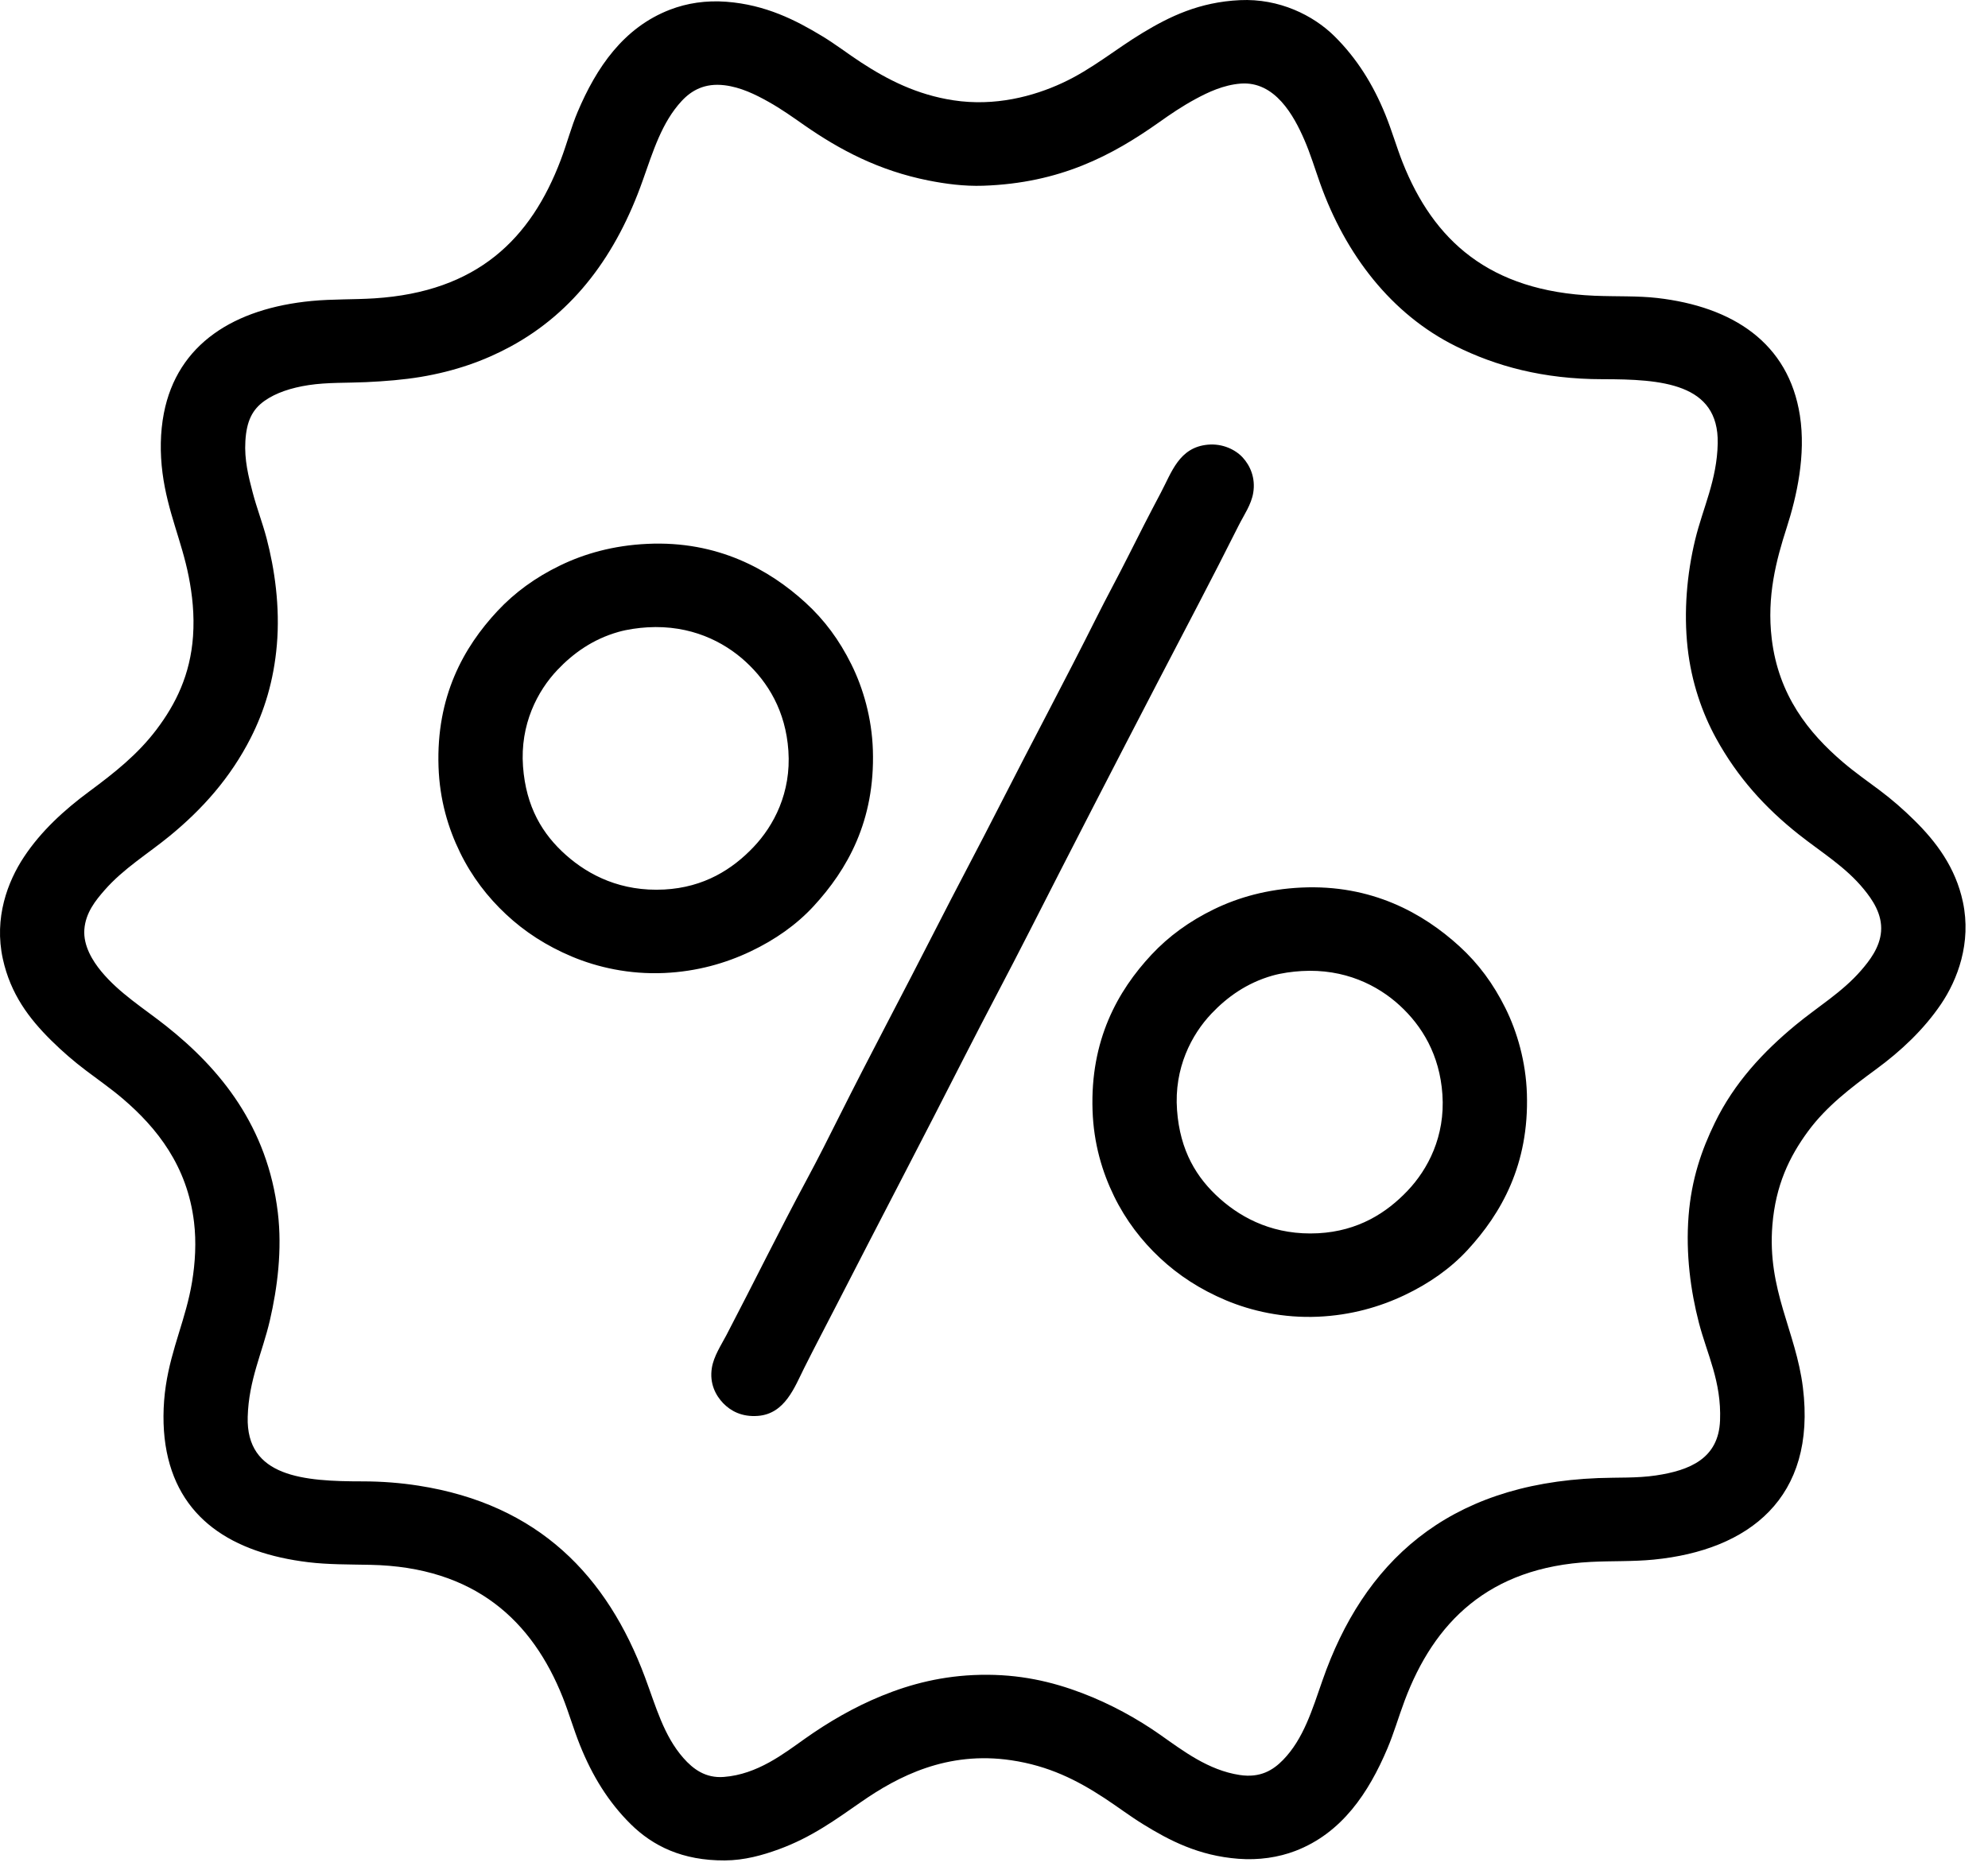 <svg width="70" height="66" viewBox="0 0 70 66" fill="none"
    xmlns="http://www.w3.org/2000/svg">
    <path fill-rule="evenodd" clip-rule="evenodd" d="M43.661 0.005C45.04 -0.06 46.241 0.537 46.986 1.273C47.774 2.052 48.351 2.977 48.782 4.04C49.011 4.603 49.175 5.181 49.389 5.723C50.475 8.461 52.435 10.26 56.144 10.415C56.936 10.447 57.667 10.415 58.36 10.495C61.007 10.801 62.978 12.069 63.377 14.634C63.593 16.026 63.265 17.486 62.91 18.588C62.544 19.723 62.205 20.999 62.385 22.496C62.625 24.487 63.682 25.808 64.893 26.842C65.318 27.205 65.759 27.511 66.188 27.833C66.62 28.157 67.016 28.502 67.413 28.894C68.177 29.648 68.859 30.552 69.116 31.764C69.422 33.206 68.926 34.505 68.346 35.361C67.738 36.259 66.931 37.016 66.06 37.655C65.174 38.305 64.313 38.959 63.668 39.834C63.001 40.74 62.523 41.742 62.408 43.142C62.221 45.437 63.235 46.872 63.482 48.86C63.965 52.752 61.583 54.593 58.232 54.924C57.49 54.997 56.746 54.967 56.015 55.005C52.412 55.191 50.49 57.142 49.459 59.892C49.241 60.474 49.079 61.041 48.852 61.576C48.194 63.131 47.252 64.555 45.609 65.184C45.018 65.41 44.325 65.516 43.603 65.46C42.203 65.353 41.176 64.815 40.243 64.239C39.772 63.948 39.34 63.618 38.878 63.316C37.918 62.688 36.928 62.187 35.612 61.991C33.349 61.653 31.614 62.561 30.327 63.455C29.424 64.082 28.575 64.705 27.422 65.126C26.853 65.334 26.211 65.515 25.521 65.518C24.028 65.526 22.989 65.011 22.207 64.239C21.421 63.461 20.856 62.541 20.422 61.46C20.195 60.894 20.032 60.32 19.816 59.777C18.75 57.1 16.74 55.181 13.038 55.108C12.28 55.093 11.549 55.1 10.856 55.016C8.192 54.693 6.229 53.483 5.828 50.889C5.729 50.247 5.733 49.497 5.84 48.791C6.042 47.457 6.549 46.434 6.762 45.148C6.875 44.464 6.916 43.738 6.832 43.039C6.595 41.063 5.528 39.722 4.324 38.693C3.909 38.339 3.466 38.032 3.029 37.701C2.601 37.378 2.199 37.031 1.804 36.641C1.024 35.87 0.372 35.008 0.1 33.77C-0.216 32.327 0.267 31.048 0.847 30.174C1.448 29.268 2.26 28.526 3.134 27.879C4.039 27.209 4.85 26.567 5.513 25.689C6.184 24.801 6.701 23.767 6.797 22.404C6.85 21.646 6.771 20.947 6.645 20.305C6.396 19.041 5.902 18.029 5.723 16.663C5.63 15.951 5.64 15.224 5.77 14.553C6.245 12.11 8.247 10.86 10.973 10.599C11.706 10.529 12.453 10.553 13.178 10.507C16.809 10.277 18.694 8.412 19.746 5.63C19.967 5.047 20.114 4.471 20.341 3.936C21 2.382 21.953 0.97 23.596 0.339C24.188 0.112 24.855 0.007 25.579 0.062C26.957 0.167 28.015 0.706 28.95 1.273C29.426 1.561 29.857 1.896 30.315 2.195C31.261 2.812 32.286 3.336 33.57 3.532C35.034 3.756 36.39 3.393 37.408 2.921C38.448 2.44 39.28 1.732 40.231 1.158C41.185 0.582 42.224 0.073 43.661 0.005ZM42.098 3.486C41.618 3.746 41.218 4.019 40.815 4.305C39.157 5.478 37.328 6.449 34.62 6.541C33.947 6.564 33.287 6.474 32.695 6.357C30.944 6.009 29.569 5.278 28.32 4.409C27.924 4.132 27.511 3.837 27.049 3.579C26.592 3.323 26.078 3.071 25.509 3.002C24.812 2.918 24.348 3.185 24.004 3.555C23.303 4.31 22.997 5.325 22.627 6.368C21.713 8.948 20.233 10.987 17.961 12.213C17.049 12.705 16.027 13.071 14.811 13.274C14.218 13.372 13.578 13.426 12.886 13.458C12.218 13.489 11.526 13.462 10.868 13.562C10.249 13.656 9.711 13.836 9.317 14.115C8.884 14.421 8.682 14.829 8.64 15.533C8.6 16.196 8.749 16.779 8.897 17.343C9.041 17.893 9.242 18.409 9.387 18.957C9.669 20.033 9.865 21.365 9.748 22.715C9.639 23.977 9.306 25.047 8.827 25.989C8.109 27.399 7.122 28.499 5.98 29.436C5.198 30.077 4.351 30.584 3.682 31.349C3.37 31.706 3.014 32.14 2.97 32.733C2.928 33.308 3.265 33.845 3.565 34.208C4.208 34.985 5.069 35.513 5.852 36.133C7.762 37.648 9.42 39.673 9.783 42.704C9.94 44.015 9.768 45.352 9.503 46.497C9.24 47.634 8.758 48.594 8.722 49.898C8.662 52.023 10.7 52.169 12.77 52.169C13.455 52.169 14.121 52.224 14.729 52.319C18.975 52.979 21.382 55.507 22.709 59.062C23.101 60.113 23.369 61.12 24.062 61.91C24.402 62.297 24.839 62.628 25.486 62.578C26.67 62.488 27.595 61.76 28.344 61.23C29.158 60.653 30.068 60.12 31.05 59.72C32.063 59.306 33.196 59.008 34.527 58.982C35.892 58.955 37.033 59.218 38.108 59.627C39.108 60.008 40.049 60.528 40.85 61.091C41.657 61.659 42.547 62.342 43.65 62.509C44.375 62.62 44.826 62.34 45.178 61.979C45.896 61.242 46.202 60.222 46.566 59.178C47.999 55.062 50.912 52.265 56.272 52.053C56.965 52.026 57.635 52.06 58.302 51.961C59.51 51.782 60.514 51.359 60.565 50.025C60.618 48.644 60.109 47.698 59.819 46.578C59.532 45.471 59.352 44.164 59.457 42.82C59.559 41.518 59.918 40.495 60.379 39.546C61.061 38.137 62.089 37.038 63.225 36.099C64 35.458 64.862 34.945 65.523 34.185C65.826 33.837 66.191 33.37 66.235 32.802C66.282 32.192 65.93 31.683 65.628 31.315C64.984 30.527 64.137 30.019 63.342 29.39C62.148 28.445 61.176 27.369 60.425 26C59.941 25.119 59.556 24.027 59.422 22.807C59.284 21.549 59.395 20.222 59.69 19.003C59.961 17.884 60.457 16.912 60.483 15.614C60.526 13.491 58.497 13.354 56.424 13.354C54.33 13.354 52.666 12.891 51.256 12.19C48.988 11.063 47.376 8.963 46.484 6.46C46.302 5.949 46.141 5.413 45.924 4.916C45.56 4.079 44.896 2.851 43.684 2.944C43.075 2.992 42.534 3.25 42.098 3.486ZM40.873 17.354C40.478 18.099 40.102 18.836 39.741 19.556C39.372 20.294 38.976 21.014 38.61 21.747C37.499 23.966 36.336 26.137 35.215 28.34C34.468 29.809 33.677 31.284 32.94 32.733C31.823 34.929 30.646 37.127 29.545 39.327C29.179 40.059 28.806 40.8 28.414 41.529C27.46 43.301 26.526 45.204 25.579 47.016C25.396 47.365 25.132 47.76 25.066 48.169C24.975 48.724 25.204 49.145 25.462 49.414C25.732 49.694 26.126 49.906 26.687 49.863C27.64 49.791 27.978 48.853 28.32 48.169C28.697 47.416 29.087 46.68 29.452 45.967C30.975 42.996 32.476 40.136 33.978 37.182C34.726 35.713 35.51 34.252 36.253 32.79C37.738 29.871 39.251 26.937 40.78 23.994C41.715 22.194 42.696 20.343 43.614 18.507C43.799 18.139 44.059 17.774 44.128 17.354C44.215 16.826 44.015 16.39 43.755 16.109C43.498 15.832 43.046 15.613 42.53 15.66C41.517 15.752 41.255 16.635 40.873 17.354ZM22.791 19.153C25.27 19.036 27.086 20.059 28.355 21.216C29.035 21.836 29.552 22.54 29.977 23.395C30.393 24.232 30.699 25.287 30.735 26.415C30.815 28.913 29.831 30.629 28.647 31.914C28.046 32.566 27.291 33.096 26.43 33.505C25.56 33.919 24.546 34.214 23.386 34.266C22.156 34.321 21.035 34.064 20.143 33.69C19.231 33.307 18.471 32.81 17.821 32.202C17.169 31.594 16.614 30.872 16.2 30.024C15.783 29.172 15.481 28.175 15.441 27.003C15.357 24.529 16.321 22.797 17.518 21.516C18.122 20.869 18.851 20.336 19.723 19.914C20.573 19.501 21.591 19.209 22.791 19.153ZM21.776 22.254C20.862 22.513 20.173 23.018 19.629 23.591C18.923 24.335 18.308 25.513 18.416 26.992C18.521 28.42 19.102 29.38 19.933 30.116C20.744 30.835 21.881 31.405 23.386 31.326C24.795 31.252 25.795 30.608 26.535 29.828C27.247 29.078 27.862 27.916 27.76 26.438C27.664 25.041 27.043 24.026 26.256 23.303C25.48 22.59 24.314 22.004 22.802 22.092C22.474 22.111 22.088 22.165 21.776 22.254ZM45.819 31.257C48.299 31.14 50.115 32.163 51.384 33.321C52.063 33.94 52.58 34.645 53.006 35.499C53.422 36.336 53.728 37.392 53.764 38.52C53.843 41.017 52.86 42.733 51.676 44.019C51.075 44.671 50.32 45.2 49.459 45.609C48.589 46.023 47.575 46.318 46.414 46.37C45.185 46.425 44.063 46.168 43.171 45.794C42.259 45.411 41.5 44.914 40.85 44.307C40.198 43.698 39.643 42.977 39.228 42.128C38.812 41.276 38.51 40.279 38.47 39.108C38.386 36.633 39.35 34.901 40.546 33.62C41.151 32.973 41.88 32.441 42.751 32.018C43.602 31.605 44.619 31.314 45.819 31.257ZM44.804 34.358C43.891 34.618 43.202 35.122 42.658 35.695C41.952 36.439 41.336 37.618 41.445 39.096C41.549 40.524 42.131 41.484 42.961 42.22C43.773 42.94 44.909 43.51 46.414 43.431C47.824 43.356 48.824 42.712 49.564 41.932C50.276 41.182 50.891 40.021 50.789 38.543C50.693 37.145 50.072 36.13 49.284 35.407C48.508 34.695 47.343 34.108 45.831 34.197C45.503 34.216 45.117 34.269 44.804 34.358Z" fill="black"/>
</svg>
